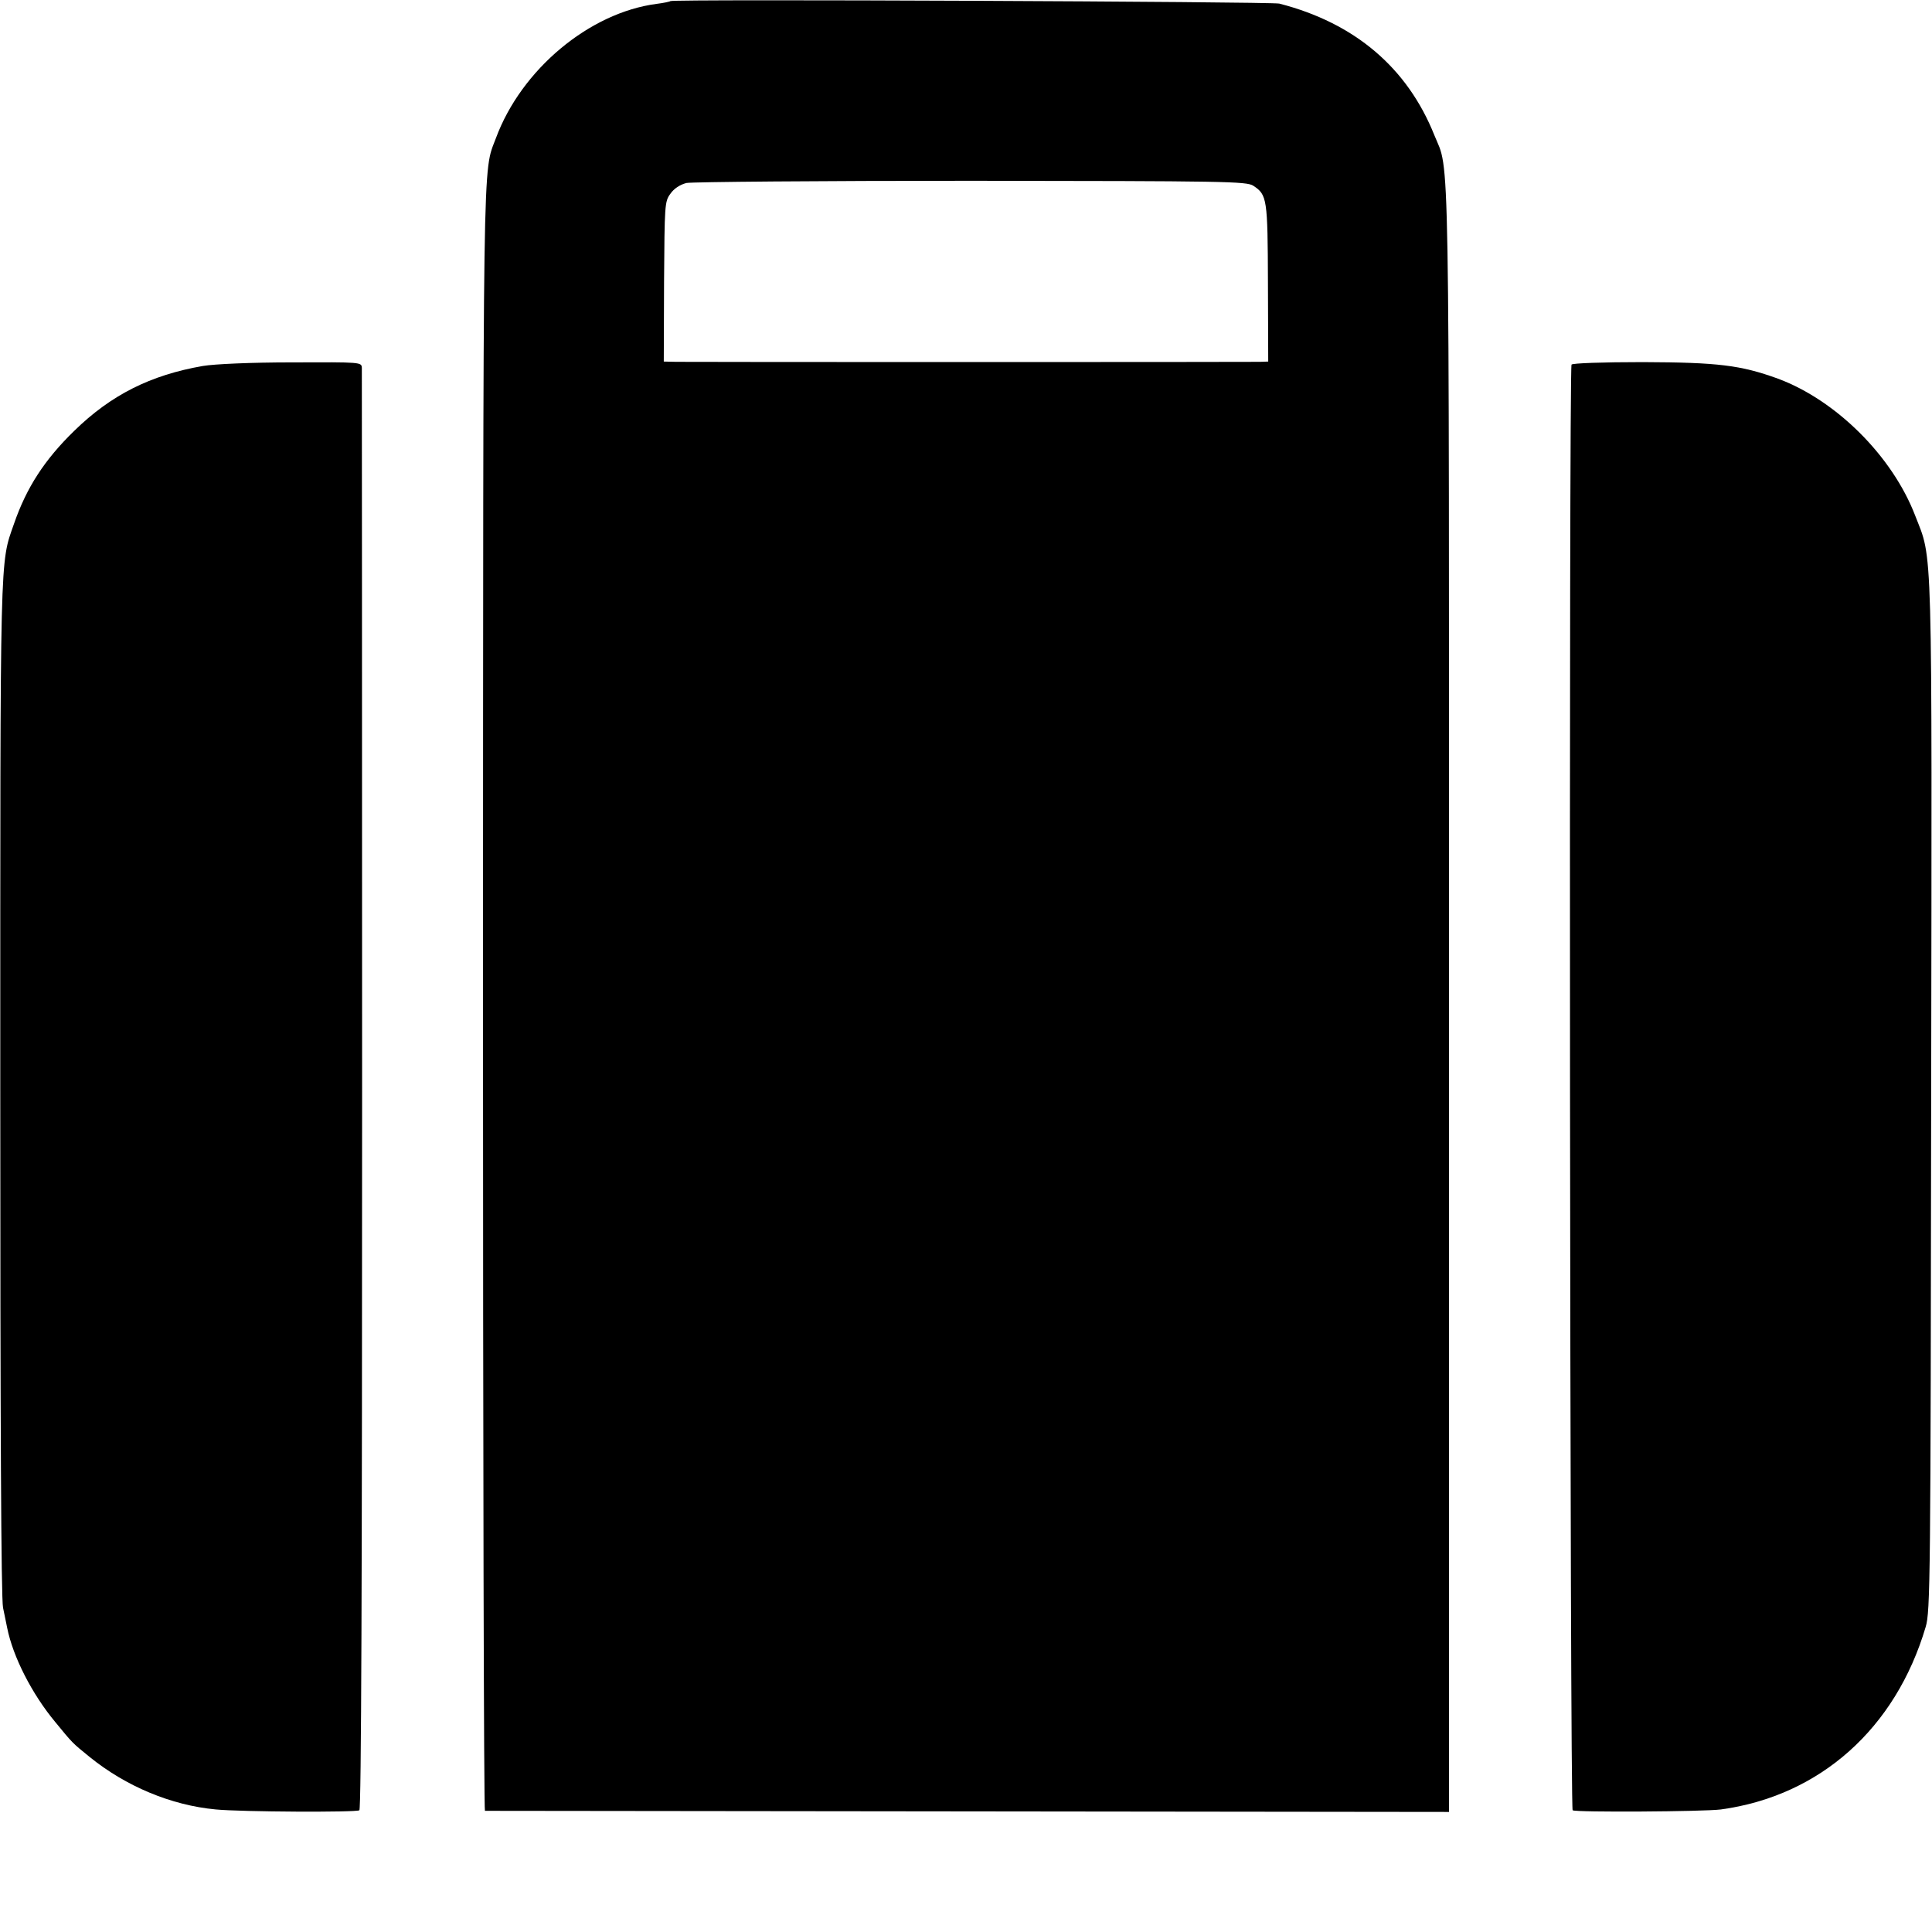 <?xml version="1.0" standalone="no"?>
<!DOCTYPE svg PUBLIC "-//W3C//DTD SVG 20010904//EN"
 "http://www.w3.org/TR/2001/REC-SVG-20010904/DTD/svg10.dtd">
<svg version="1.0" xmlns="http://www.w3.org/2000/svg"
 width="700pt" height="700pt" viewBox="0 0 700 700"
 preserveAspectRatio="xMidYMid meet">
<g transform="translate(0,700) scale(0.1,-0.1)"
fill="#000000" stroke="none">
<path d="M2429 6996 c-2 -2 -25 -7 -50 -10 -244 -32 -490 -238 -582 -486 -49
-131 -46 22 -47 -3123 0 -1615 3 -2937 7 -2938 5 0 792 -1 1751 -2 l1742 -2 0
2945 c0 3193 3 2991 -53 3130 -98 245 -289 407 -562 477 -31 7 -2198 17 -2206
9z m2112 -669 c50 -33 52 -46 53 -352 l1 -285 -30 -1 c-45 -1 -2063 -1 -2115
0 l-45 1 1 289 c2 278 2 291 23 319 13 19 35 33 58 39 20 4 485 8 1032 8 920
-1 998 -2 1022 -18z"/>
<path d="M735 5674 c-190 -33 -333 -105 -466 -235 -108 -105 -173 -206 -218
-336 -52 -149 -50 -72 -50 -2043 0 -1202 3 -1852 10 -1885 6 -27 12 -60 15
-73 21 -105 90 -240 174 -341 64 -78 61 -75 125 -127 131 -106 295 -175 457
-190 94 -9 507 -11 520 -3 7 5 10 829 10 2605 0 1430 -1 2609 -1 2621 -1 21
-2 21 -253 20 -148 0 -282 -6 -323 -13z"/>
<path d="M5694 5679 c-10 -17 -6 -5231 4 -5238 13 -8 474 -5 537 3 359 49 633
293 742 661 17 56 18 170 20 1925 3 2052 6 1936 -58 2102 -83 216 -287 418
-497 496 -135 49 -217 59 -490 60 -146 0 -255 -4 -258 -9z"/>
</g>
</svg>
